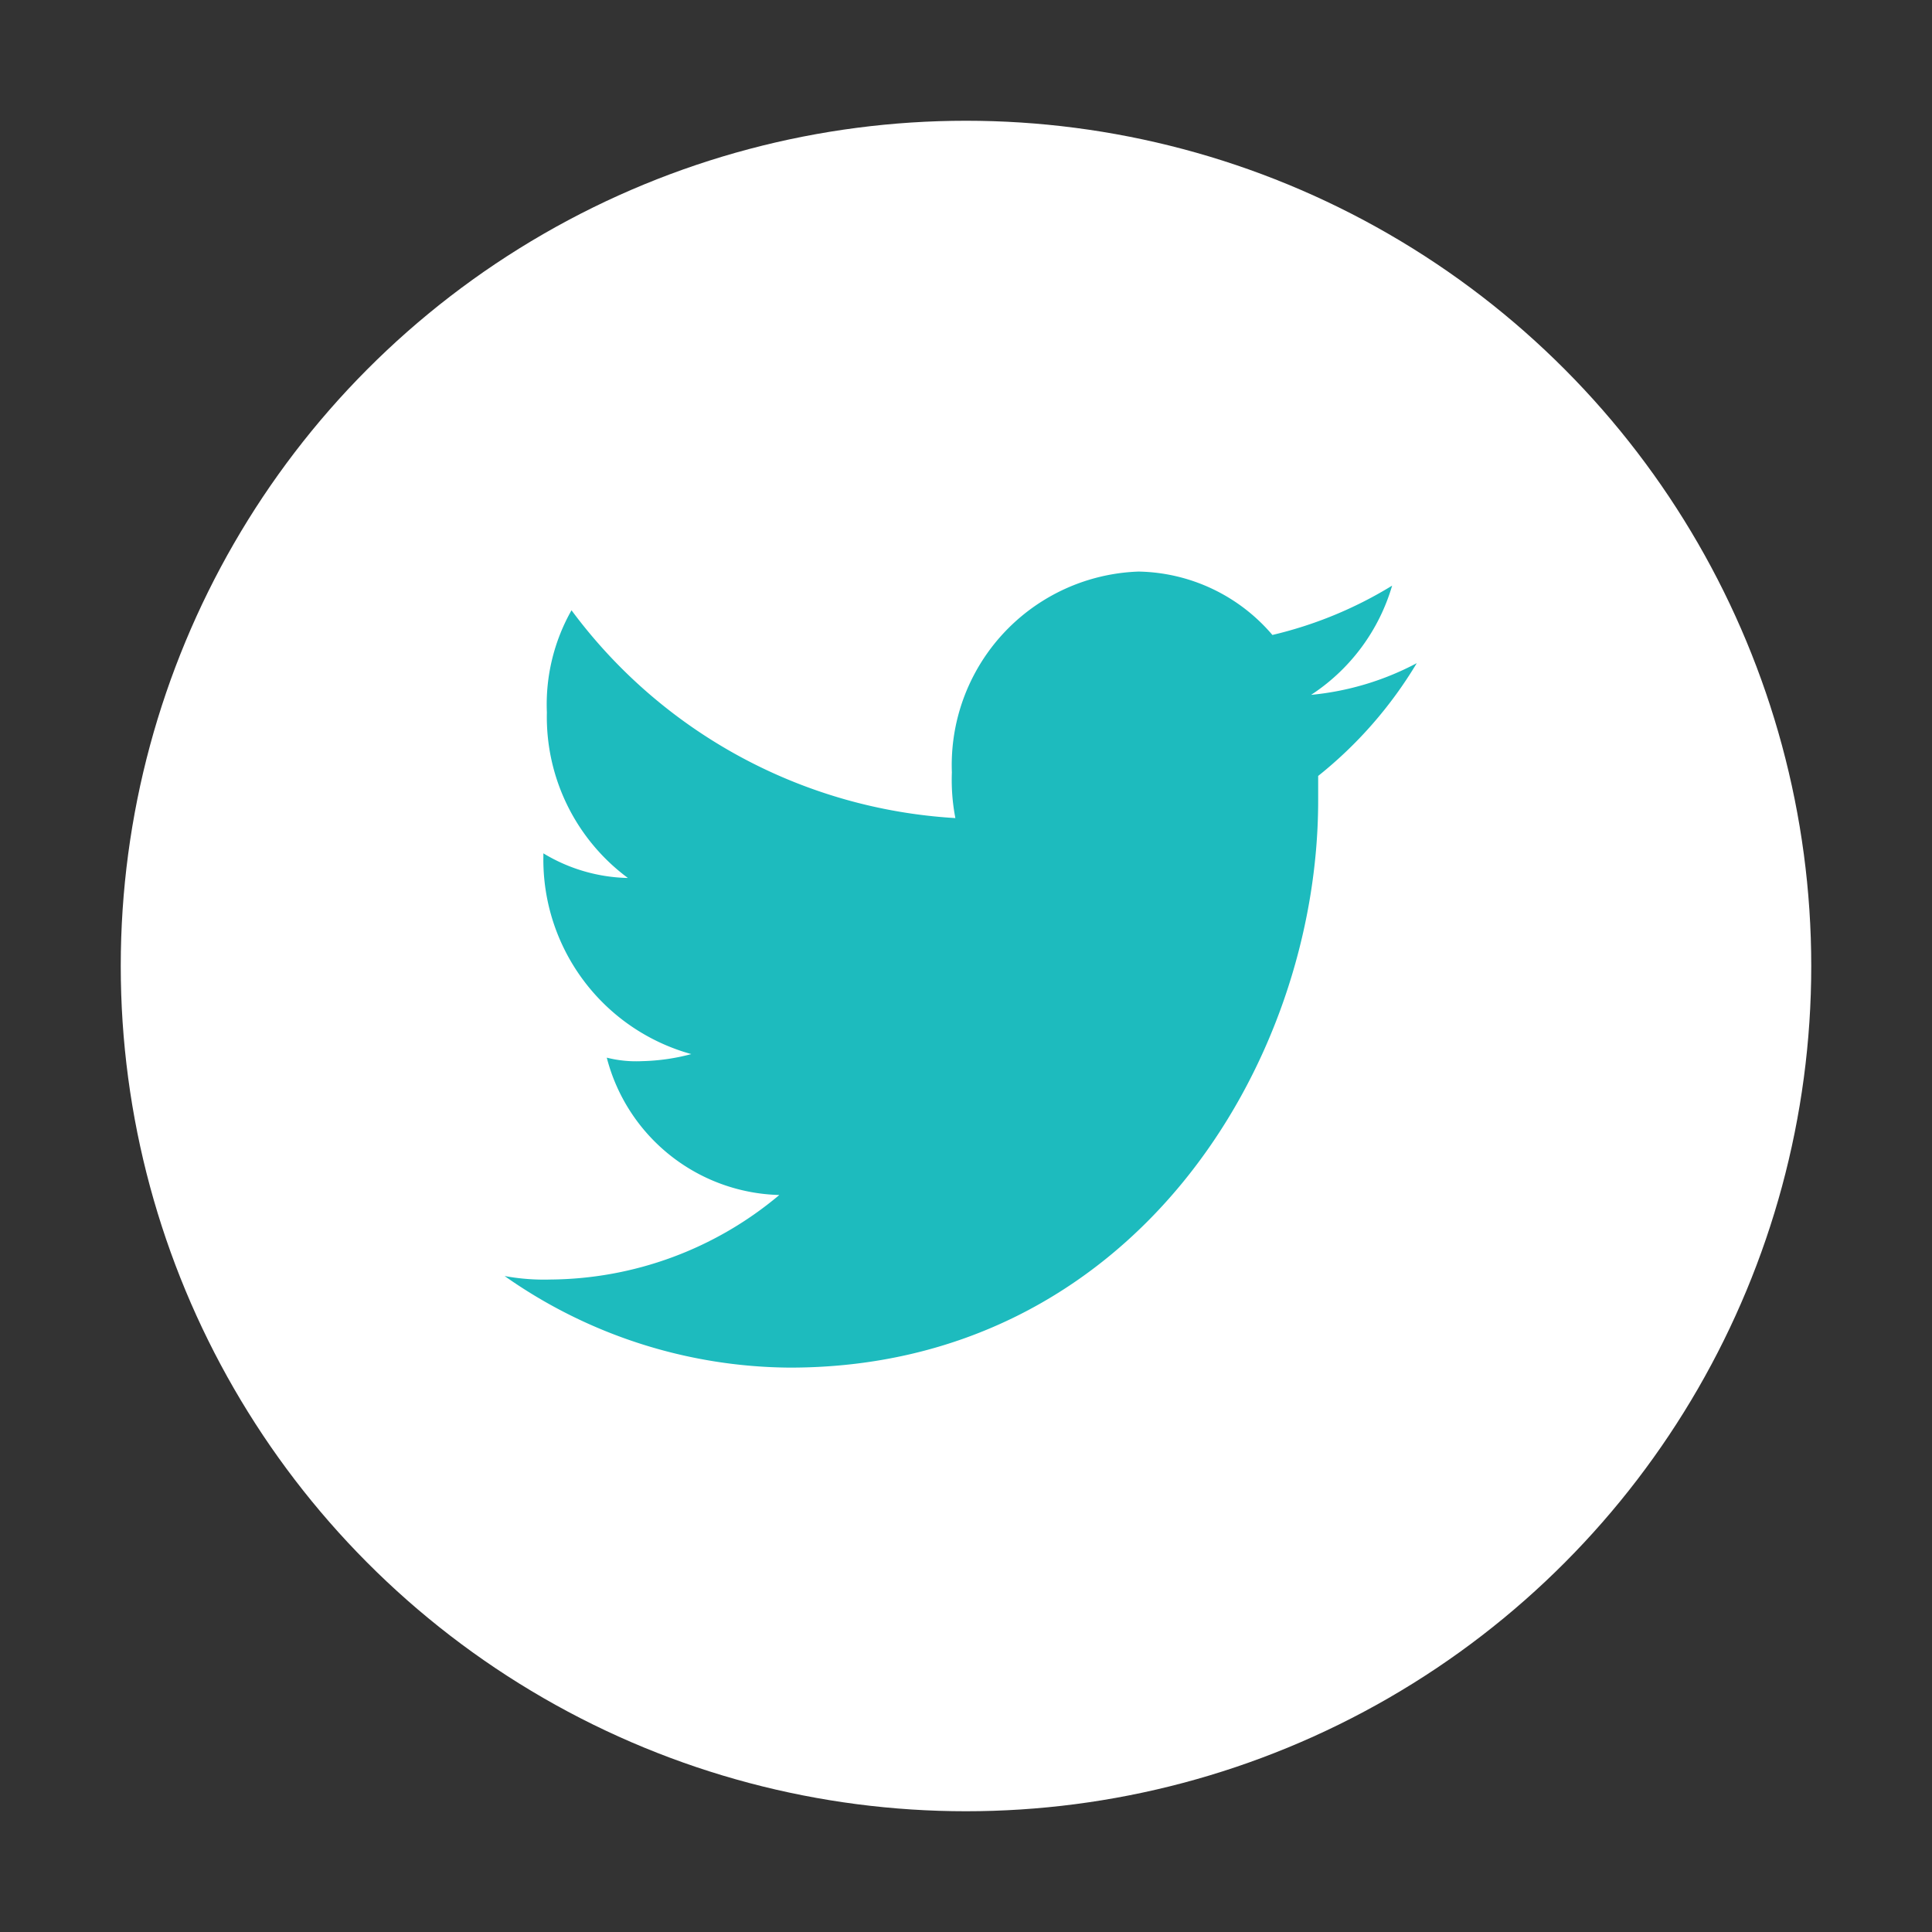 <svg id="icon-24-twitter" xmlns="http://www.w3.org/2000/svg" width="32" height="32" viewBox="0 0 32 32">
  <rect x="0" y="0" width="32" height="32" fill="#333333" stroke="none"/>
  <rect id="Rectangle_7231" data-name="Rectangle 7231" width="32" height="32" fill="rgba(255,255,255,0)"/>
  <g id="Group_953" data-name="Group 953" transform="translate(2 2)">
    <circle id="Ellipse_241" data-name="Ellipse 241" cx="14" cy="14" r="14" fill="#fff"/>
    <g id="Group_954" data-name="Group 954" transform="translate(6.358 7.467)">
      <g id="Group_953-2" data-name="Group 953">
        <path id="Path_893" data-name="Path 893" d="M26.008,14.317a4.676,4.676,0,0,1-1.75.525A3.25,3.25,0,0,0,25.6,13.033a6.748,6.748,0,0,1-1.983.817A2.978,2.978,0,0,0,21.4,12.8a3.206,3.206,0,0,0-3.092,3.325,3.326,3.326,0,0,0,.058.758,8.538,8.538,0,0,1-6.358-3.442,3.165,3.165,0,0,0-.408,1.692,3.318,3.318,0,0,0,1.342,2.742,2.809,2.809,0,0,1-1.4-.408v.058a3.342,3.342,0,0,0,2.45,3.267,3.443,3.443,0,0,1-.817.117,1.984,1.984,0,0,1-.583-.058,3.032,3.032,0,0,0,2.858,2.275,5.957,5.957,0,0,1-3.792,1.4,3.588,3.588,0,0,1-.758-.058,8.288,8.288,0,0,0,4.725,1.517c5.658,0,8.75-5.017,8.75-9.392v-.408A6.969,6.969,0,0,0,26.008,14.317Z" transform="translate(-10.9 -12.8)" fill="#1dbbbe"/>
      </g>
    </g>
  </g>
</svg>
